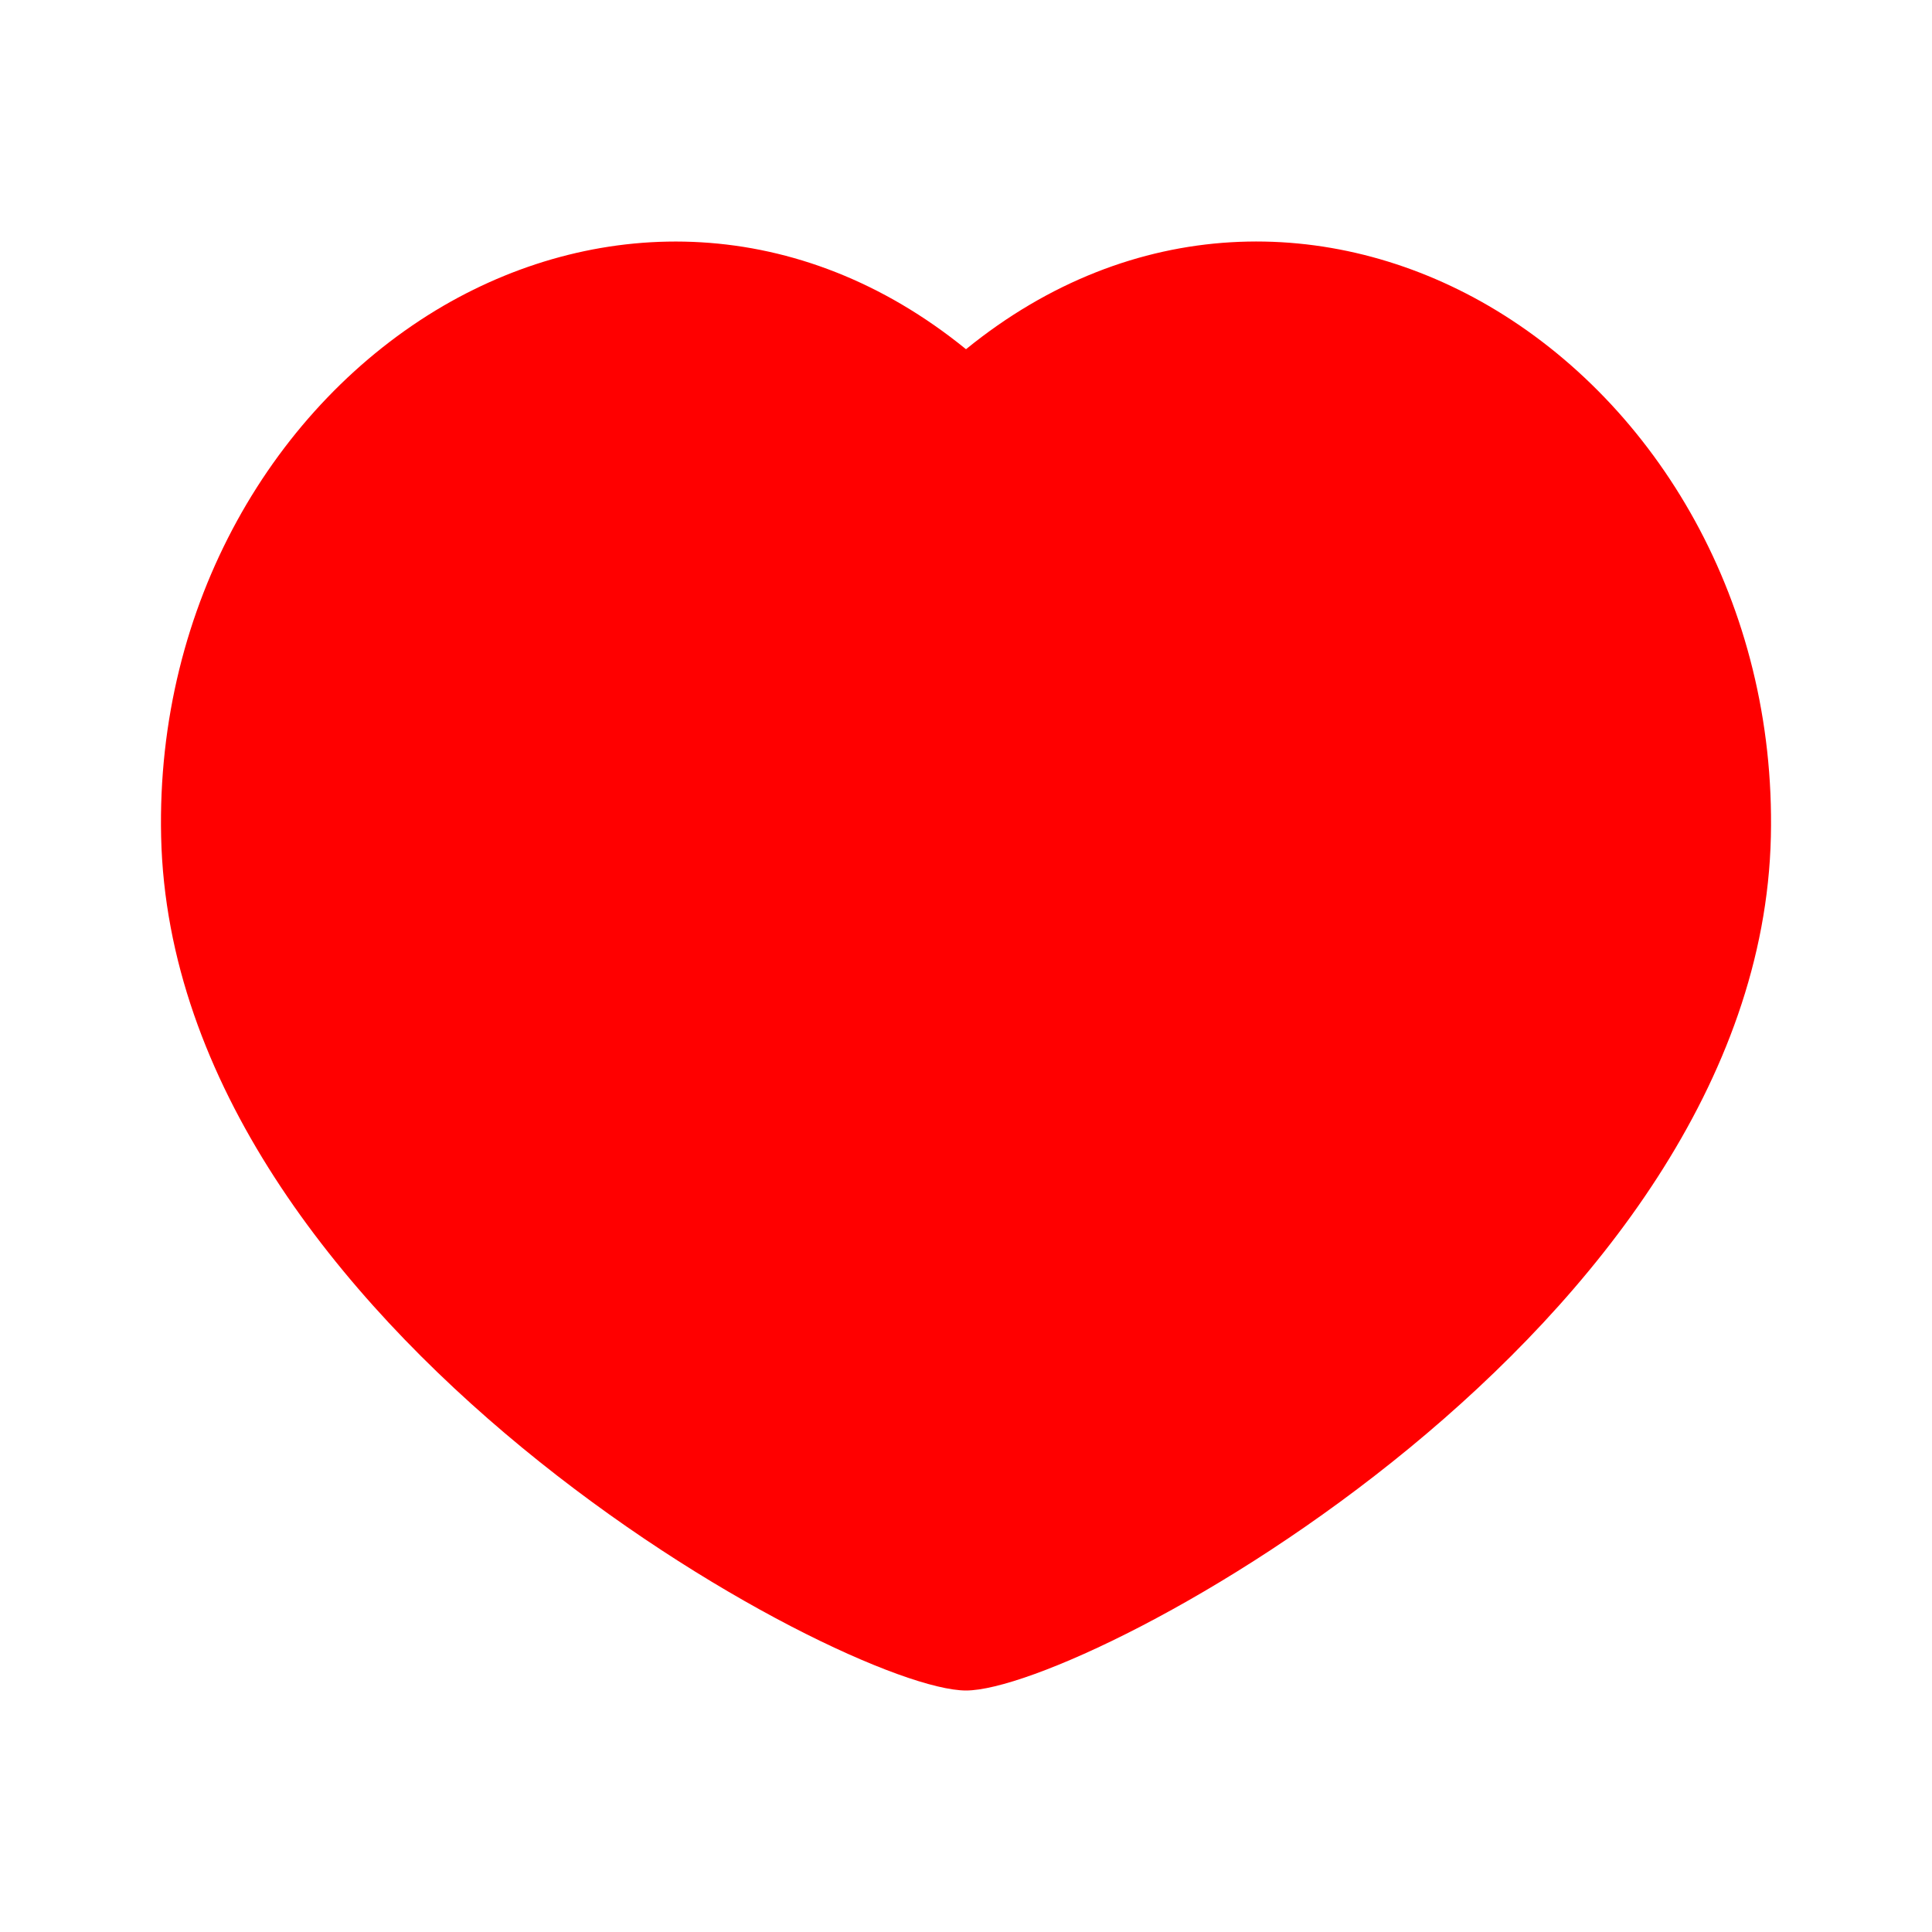 <svg width="20" height="20" viewBox="0 0 20 20" fill="none" xmlns="http://www.w3.org/2000/svg">
<path d="M15.412 3.167C17.157 4.185 18.386 6.251 18.332 8.661C18.217 13.75 11.25 17.5 10 17.5C8.75 17.5 1.783 13.75 1.668 8.661C1.614 6.251 2.843 4.186 4.588 3.167C6.222 2.217 8.273 2.211 10 3.615C11.727 2.211 13.778 2.216 15.412 3.167Z" fill="#FF0000"/>
</svg>

